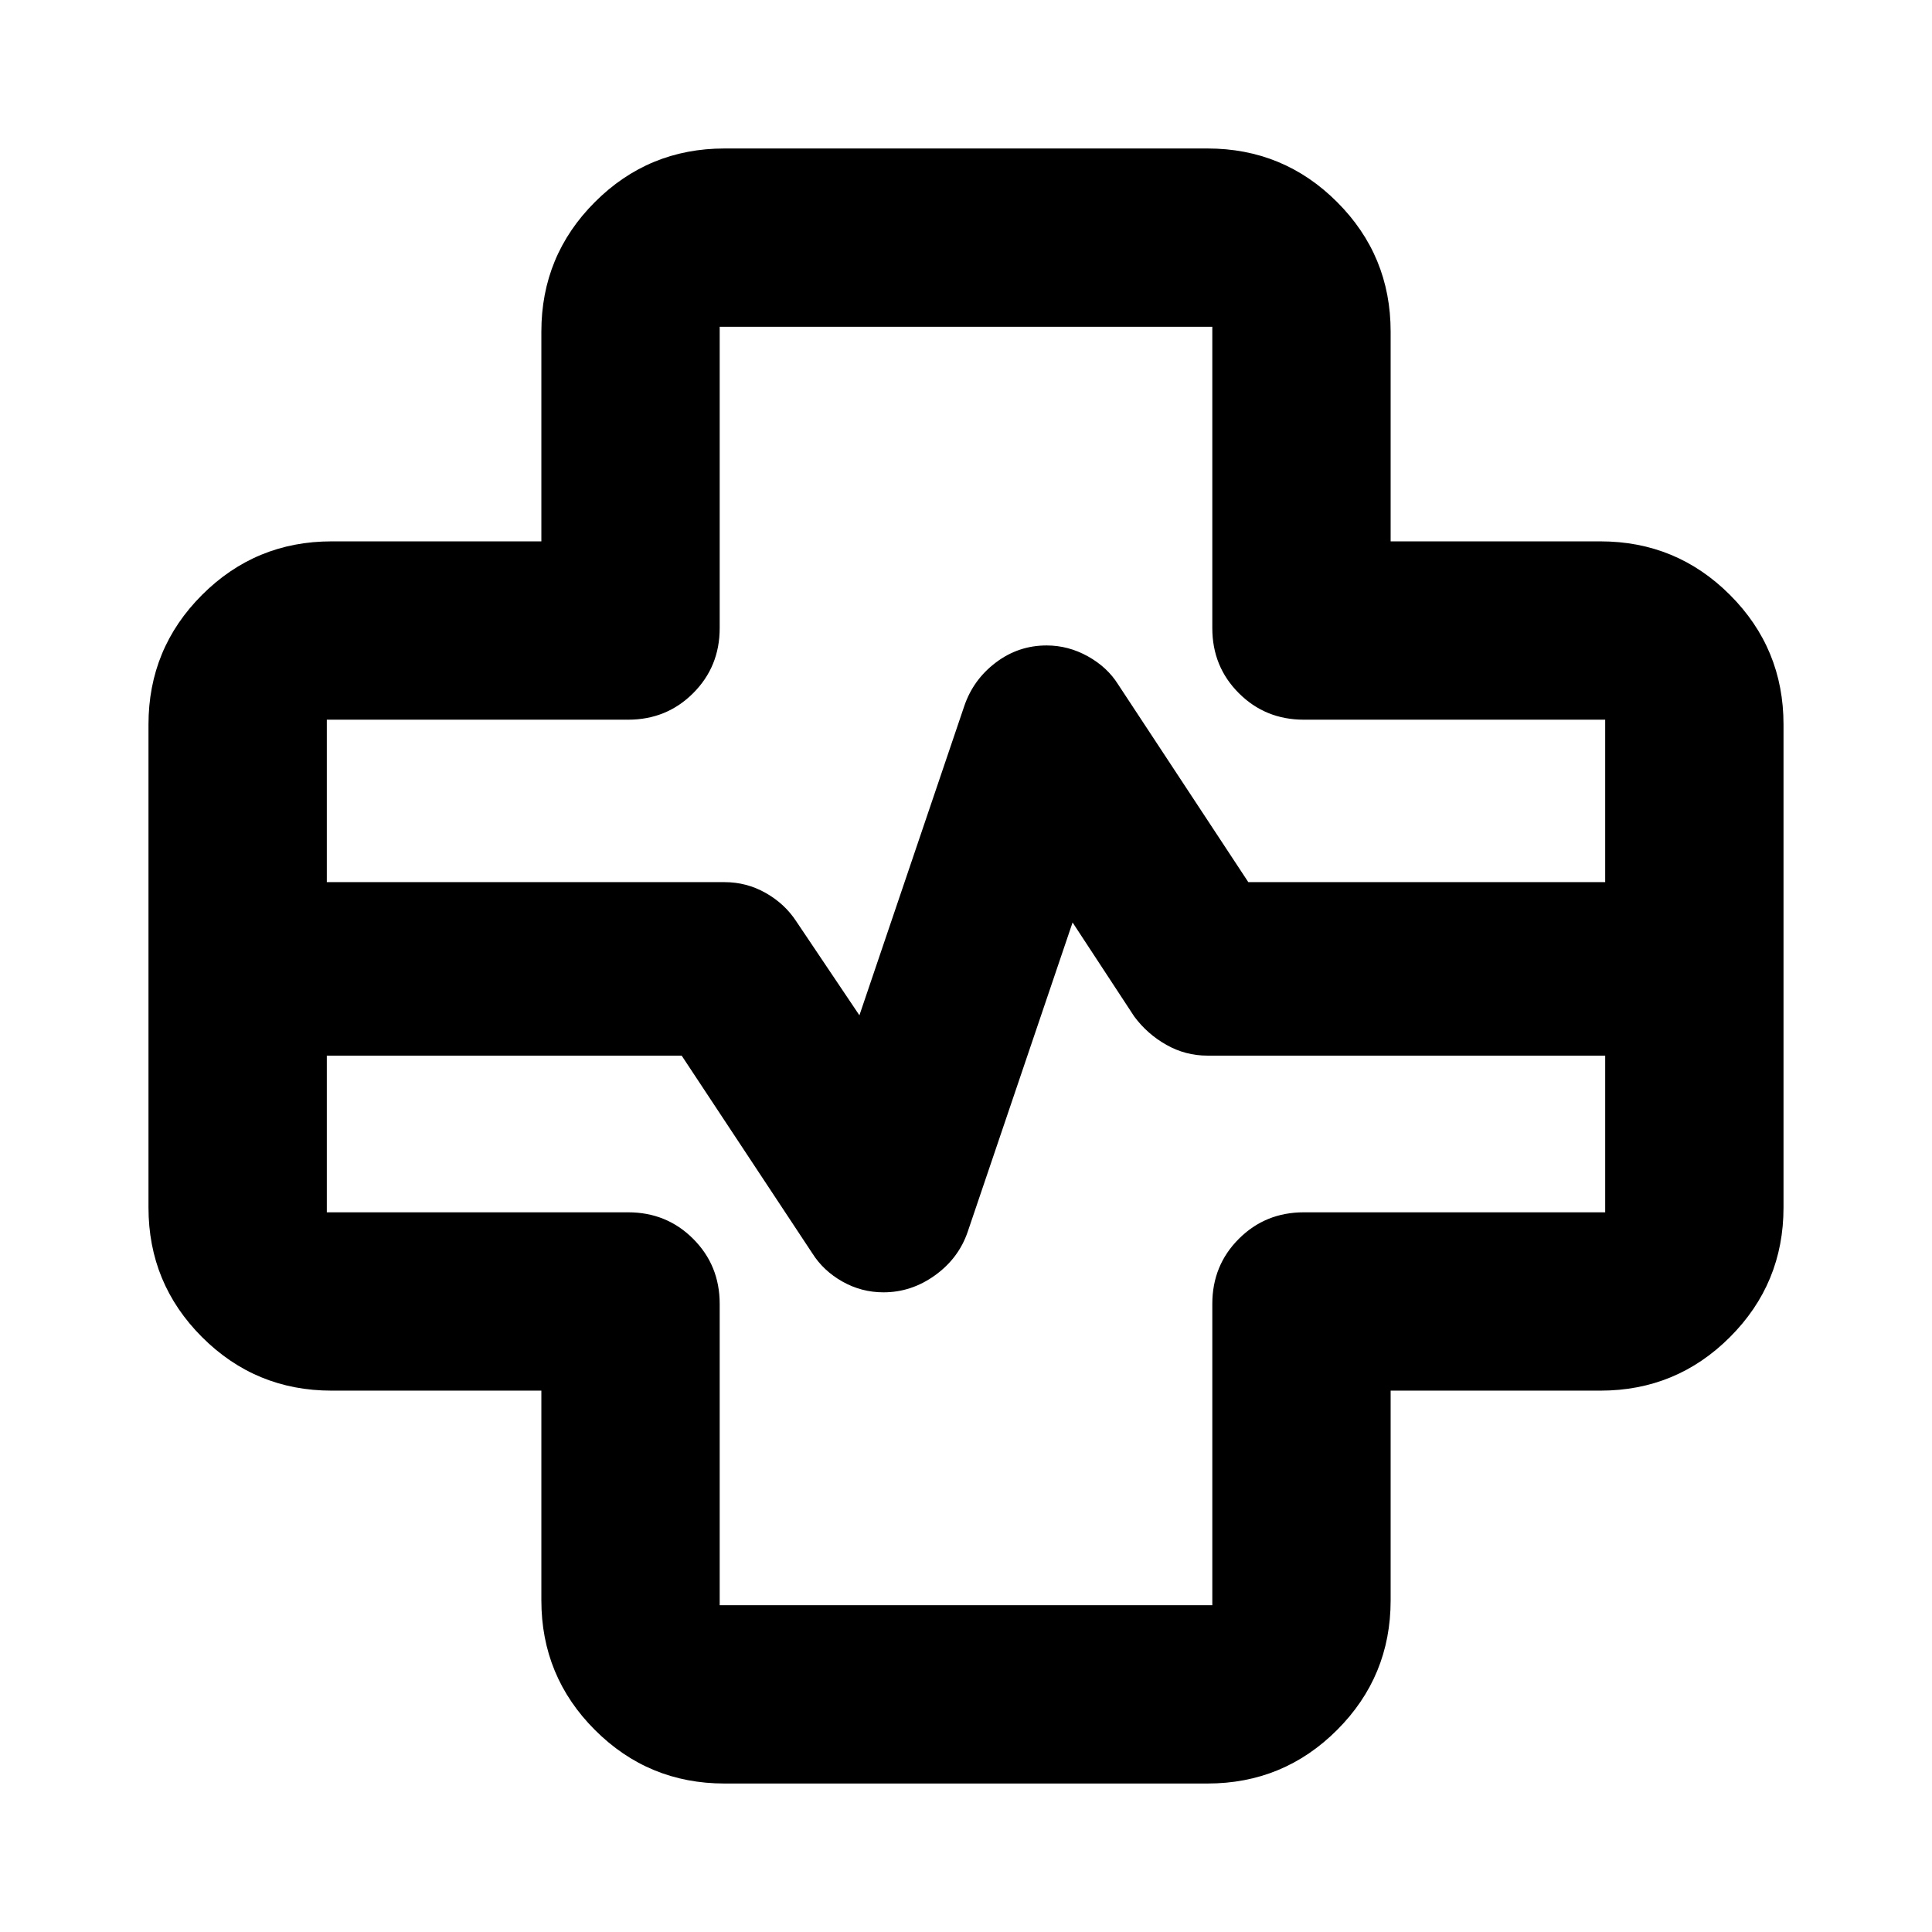 <svg xmlns="http://www.w3.org/2000/svg" height="24" viewBox="0 -960 960 960" width="24"><path d="M360-73.78q-37.78 0-64.39-26.61T269-164.78V-269H164.78q-37.78 0-64.39-26.61T73.78-360v-240q0-37.78 26.61-64.39T164.78-691H269v-104.22q0-37.78 26.61-64.39T360-886.22h240q37.78 0 64.39 26.61T691-795.22V-691h104.22q37.78 0 64.39 26.61T886.22-600v240q0 37.78-26.61 64.39T795.22-269H691v104.22q0 37.78-26.61 64.39T600-73.78H360ZM162.39-521.67H360q10.96 0 20.43 5.35 9.48 5.36 15.2 14.08l31.41 46.74 52.09-153.63q4.48-13.2 15.7-21.67 11.21-8.48 25.23-8.48 10.78 0 20.48 5.4 9.7 5.39 15.09 14.03l64.65 98.18h177.33v-80.72H647.89q-19.15 0-32.32-13.18-13.18-13.17-13.18-32.32v-149.72H357.61v149.72q0 19.15-13.18 32.32-13.17 13.18-32.32 13.18H162.39v80.72Zm0 86.21v77.85h149.72q19.15 0 32.32 13.18 13.18 13.17 13.18 32.32v149.72h244.78v-149.72q0-19.15 13.18-32.32 13.17-13.18 32.32-13.18h149.72v-77.85H600q-10.96 0-20.43-5.36-9.48-5.35-15.96-14.07l-30.65-46.74L480.87-348q-4.48 13.2-16.23 21.67-11.75 8.48-25.64 8.48-10.96 0-20.43-5.36-9.48-5.36-14.96-14.07l-64.89-98.18H162.39ZM480-480Z"/></svg>